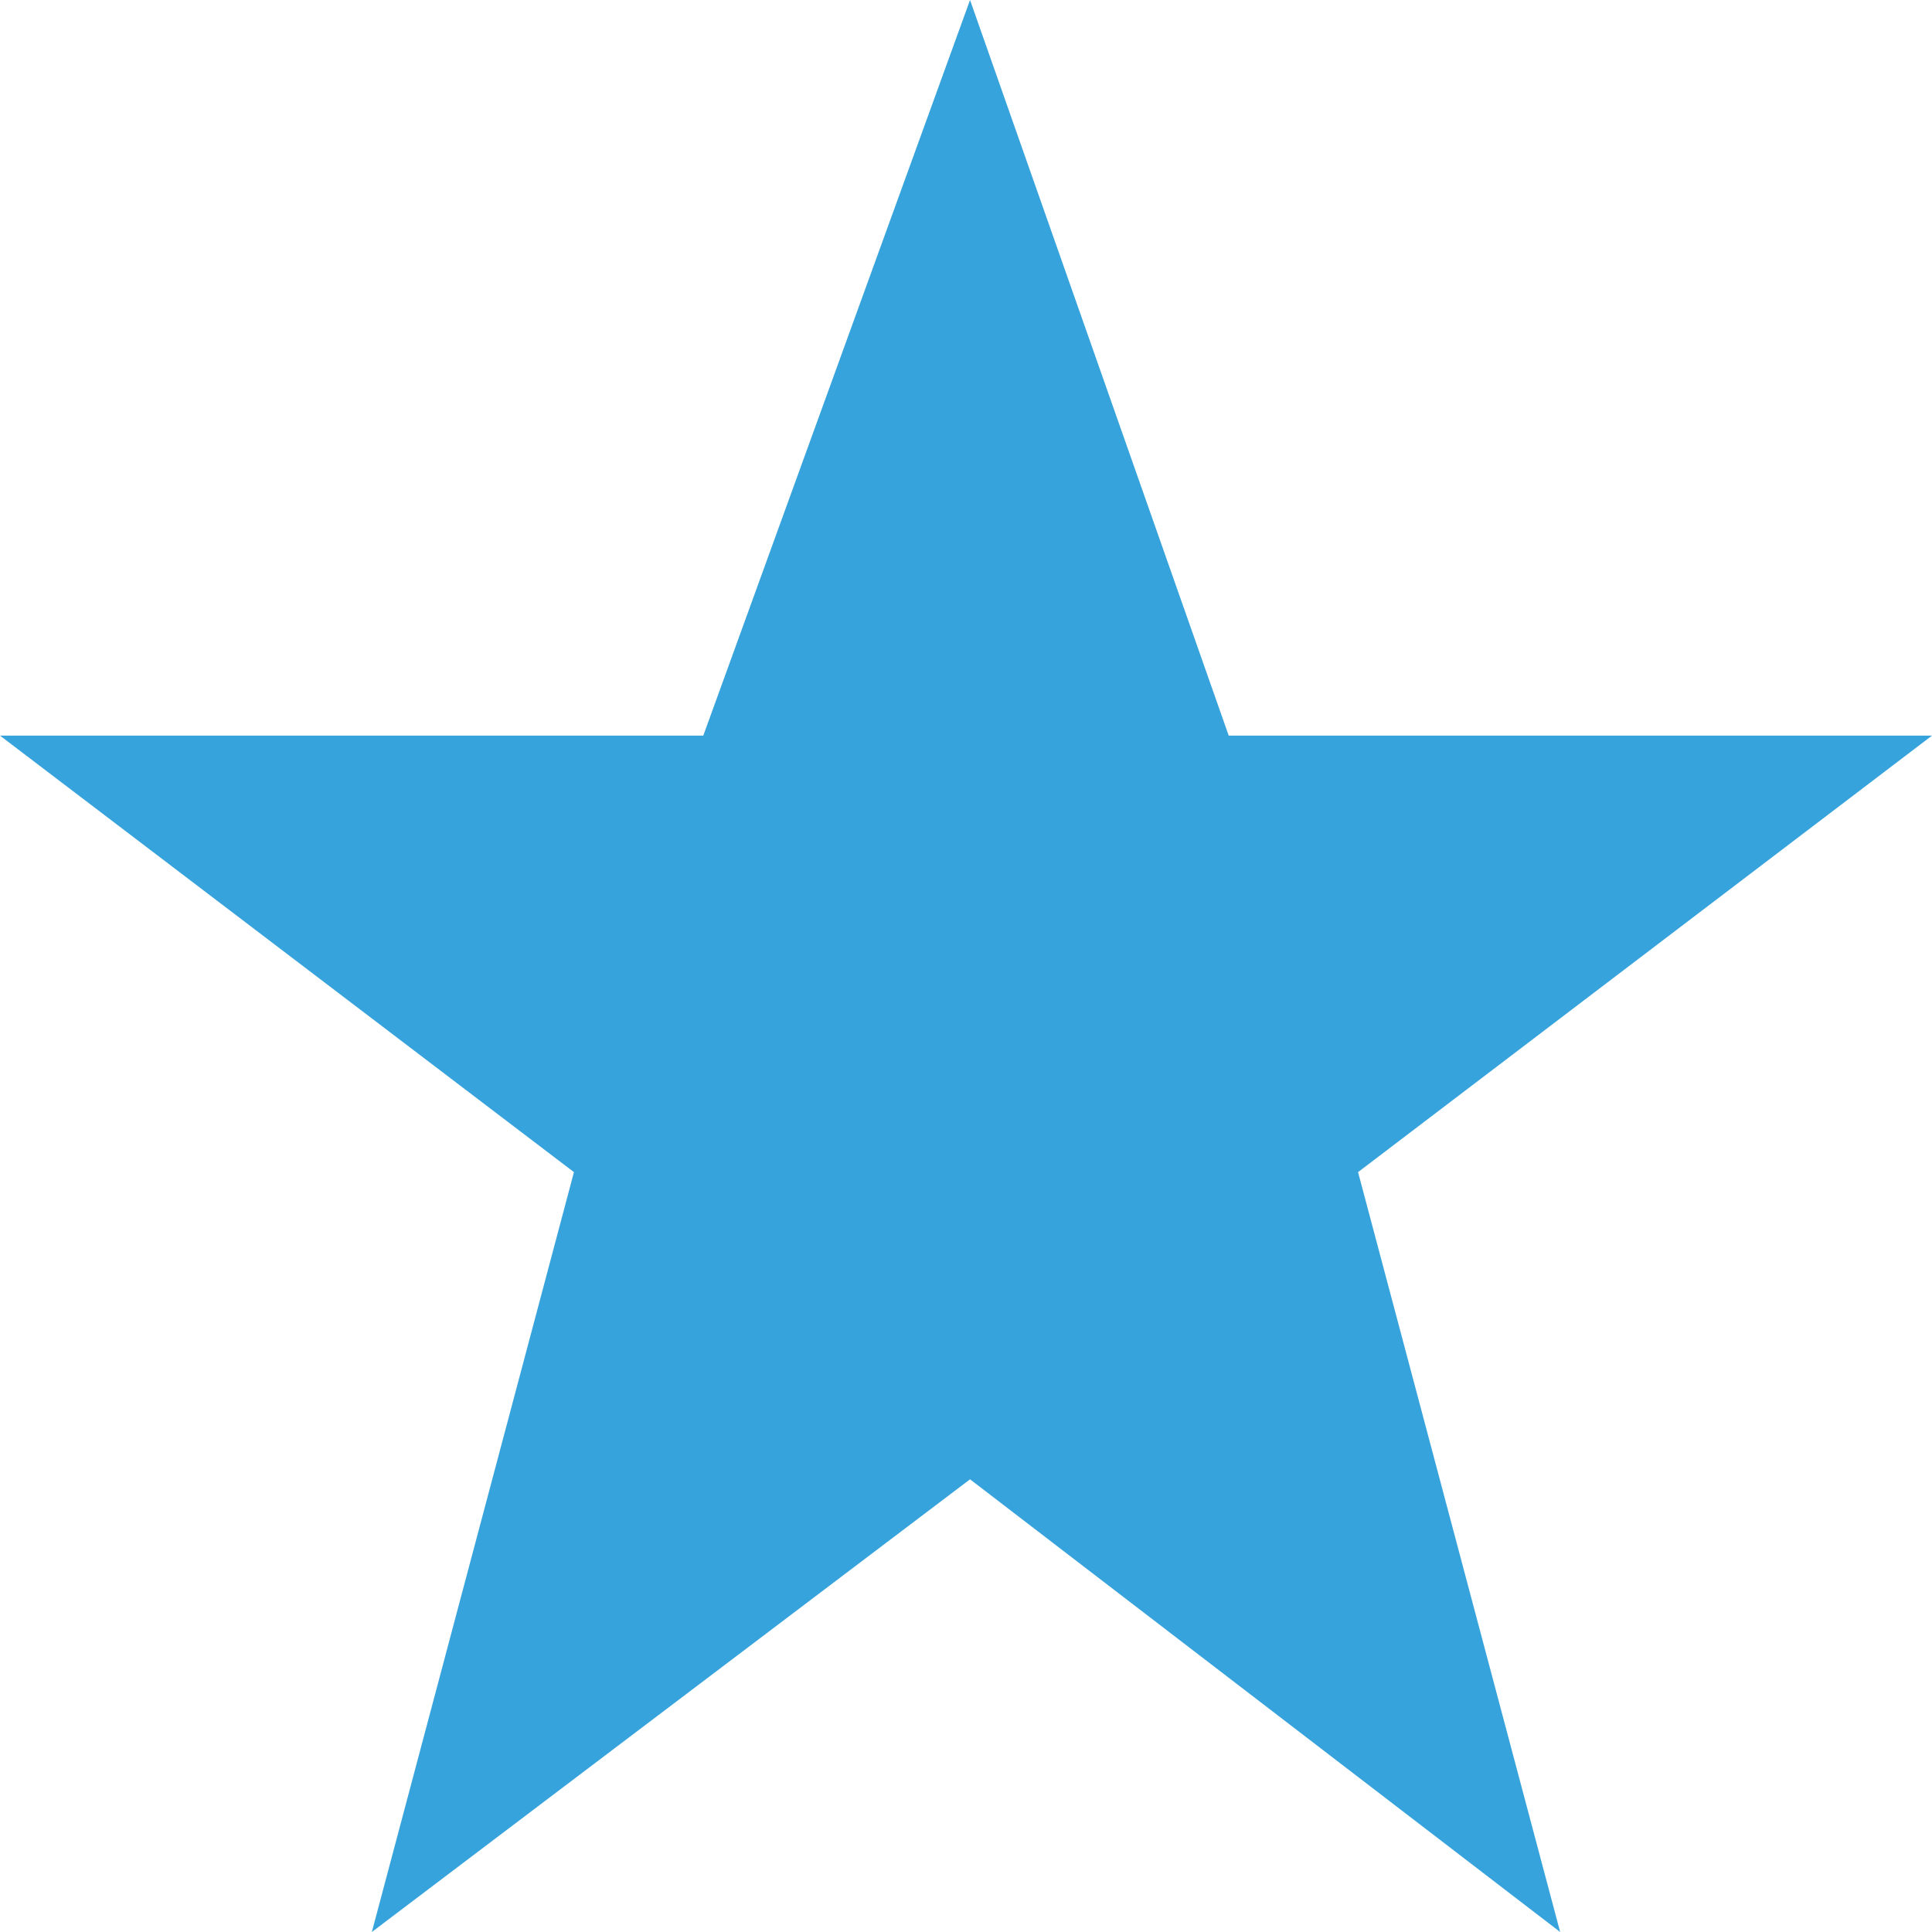 <?xml version="1.0" encoding="utf-8"?>
<!-- Generator: Adobe Illustrator 18.0.0, SVG Export Plug-In . SVG Version: 6.00 Build 0)  -->
<!DOCTYPE svg PUBLIC "-//W3C//DTD SVG 1.1//EN" "http://www.w3.org/Graphics/SVG/1.1/DTD/svg11.dtd">
<svg version="1.1" id="Layer_1" xmlns="http://www.w3.org/2000/svg" xmlns:xlink="http://www.w3.org/1999/xlink" x="0px" y="0px"
	 viewBox="0 0 23.9 23.9" enable-background="new 0 0 23.9 23.9" xml:space="preserve">
<g>
	<polygon fill="#37A3DC" points="12,0 15.2,9.1 23.9,9.1 16.8,14.5 19.3,23.9 12,18.3 4.6,23.9 7.1,14.5 0,9.1 8.7,9.1 	"/>
</g>
</svg>
